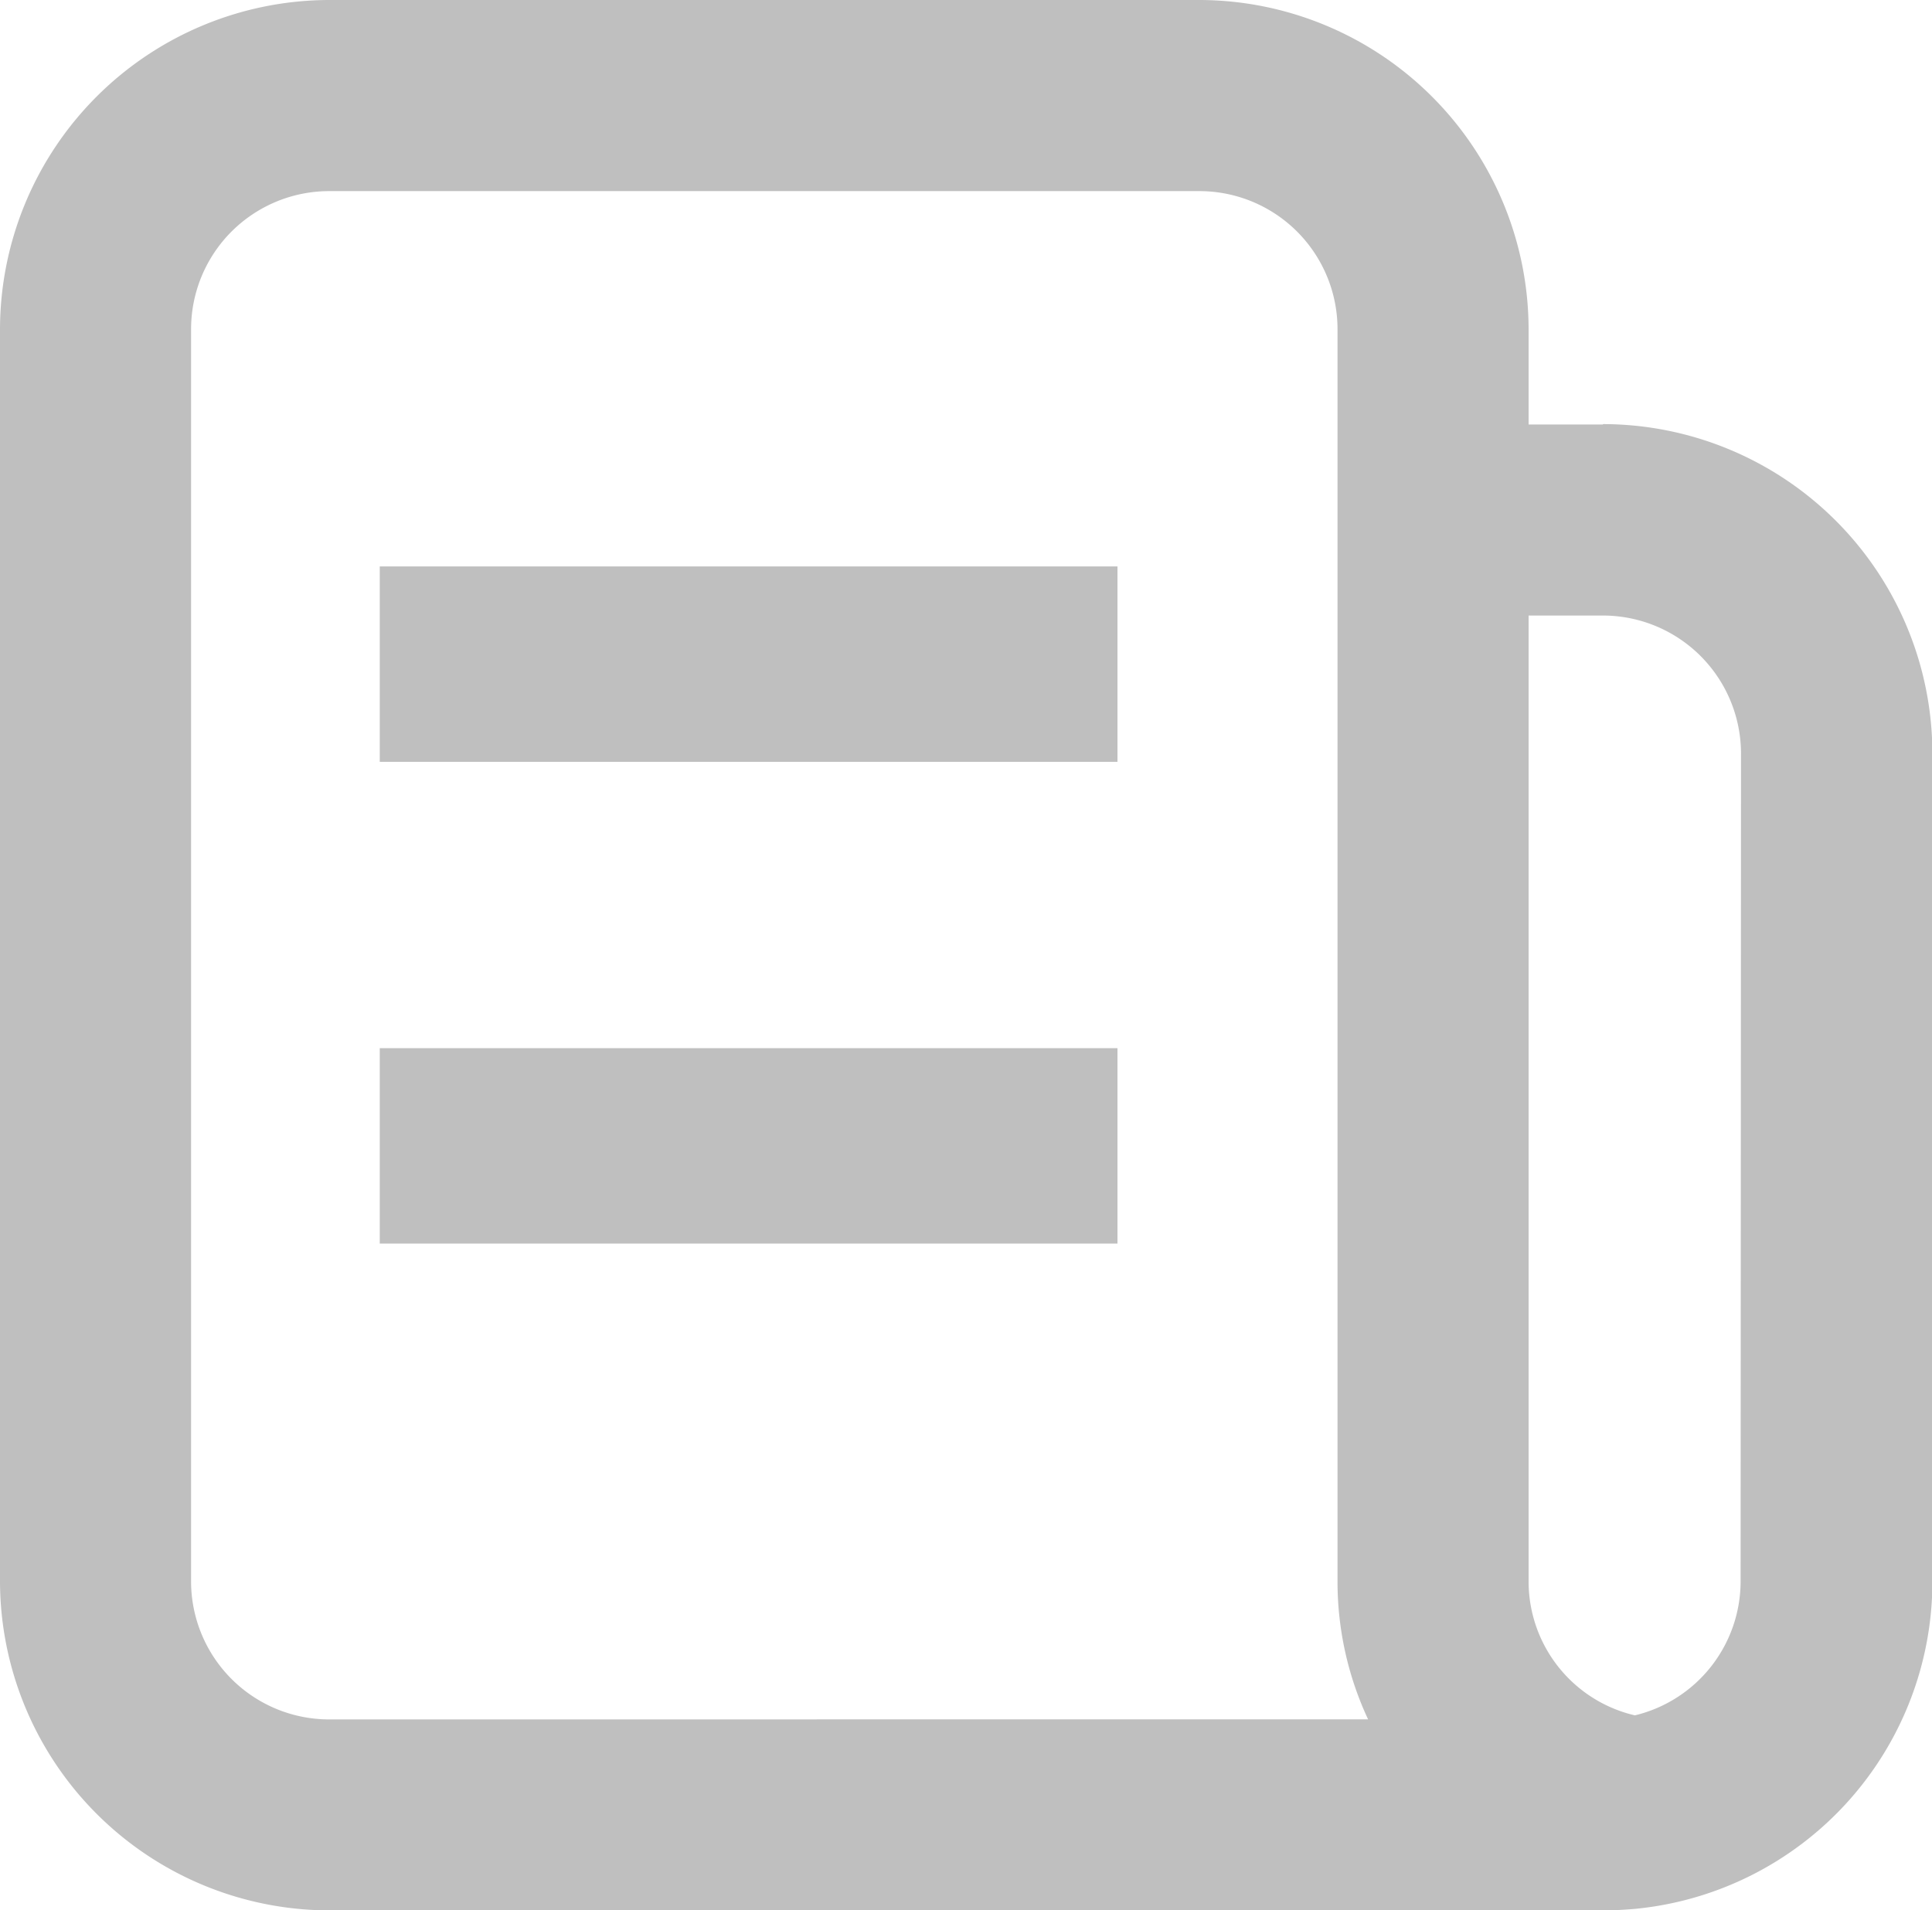 <svg xmlns="http://www.w3.org/2000/svg" width="24.267" height="24" viewBox="0 0 24.267 24"><defs><style>.a{fill:#bfbfbf;}</style></defs><path class="a" d="M20.132,5.883H19.2v-1.2A4.143,4.143,0,0,0,15.064.55H4.136A4.143,4.143,0,0,0,0,4.686V20.414A4.143,4.143,0,0,0,4.136,24.55h16c.14,0,.276-.008.412-.02a4.132,4.132,0,0,0,3.724-4.116v-10.4a4.143,4.143,0,0,0-4.136-4.136Zm-16,16.268A1.735,1.735,0,0,1,2.4,20.414V4.686A1.735,1.735,0,0,1,4.136,2.951H15.064A1.735,1.735,0,0,1,16.8,4.686V20.414a4.084,4.084,0,0,0,.384,1.736Zm17.731-1.736A1.733,1.733,0,0,1,20.535,22.1,1.728,1.728,0,0,1,19.2,20.415V8.283h.932a1.735,1.735,0,0,1,1.736,1.736Z" transform="translate(0 -0.55)"/><path class="a" d="M19.918,29.945h9.266V32.4H19.918Z" transform="translate(-15.148 -22.829)"/><path class="a" d="M19.918,54.945h9.266V57.4H19.918Z" transform="translate(-15.148 -41.777)"/></svg>